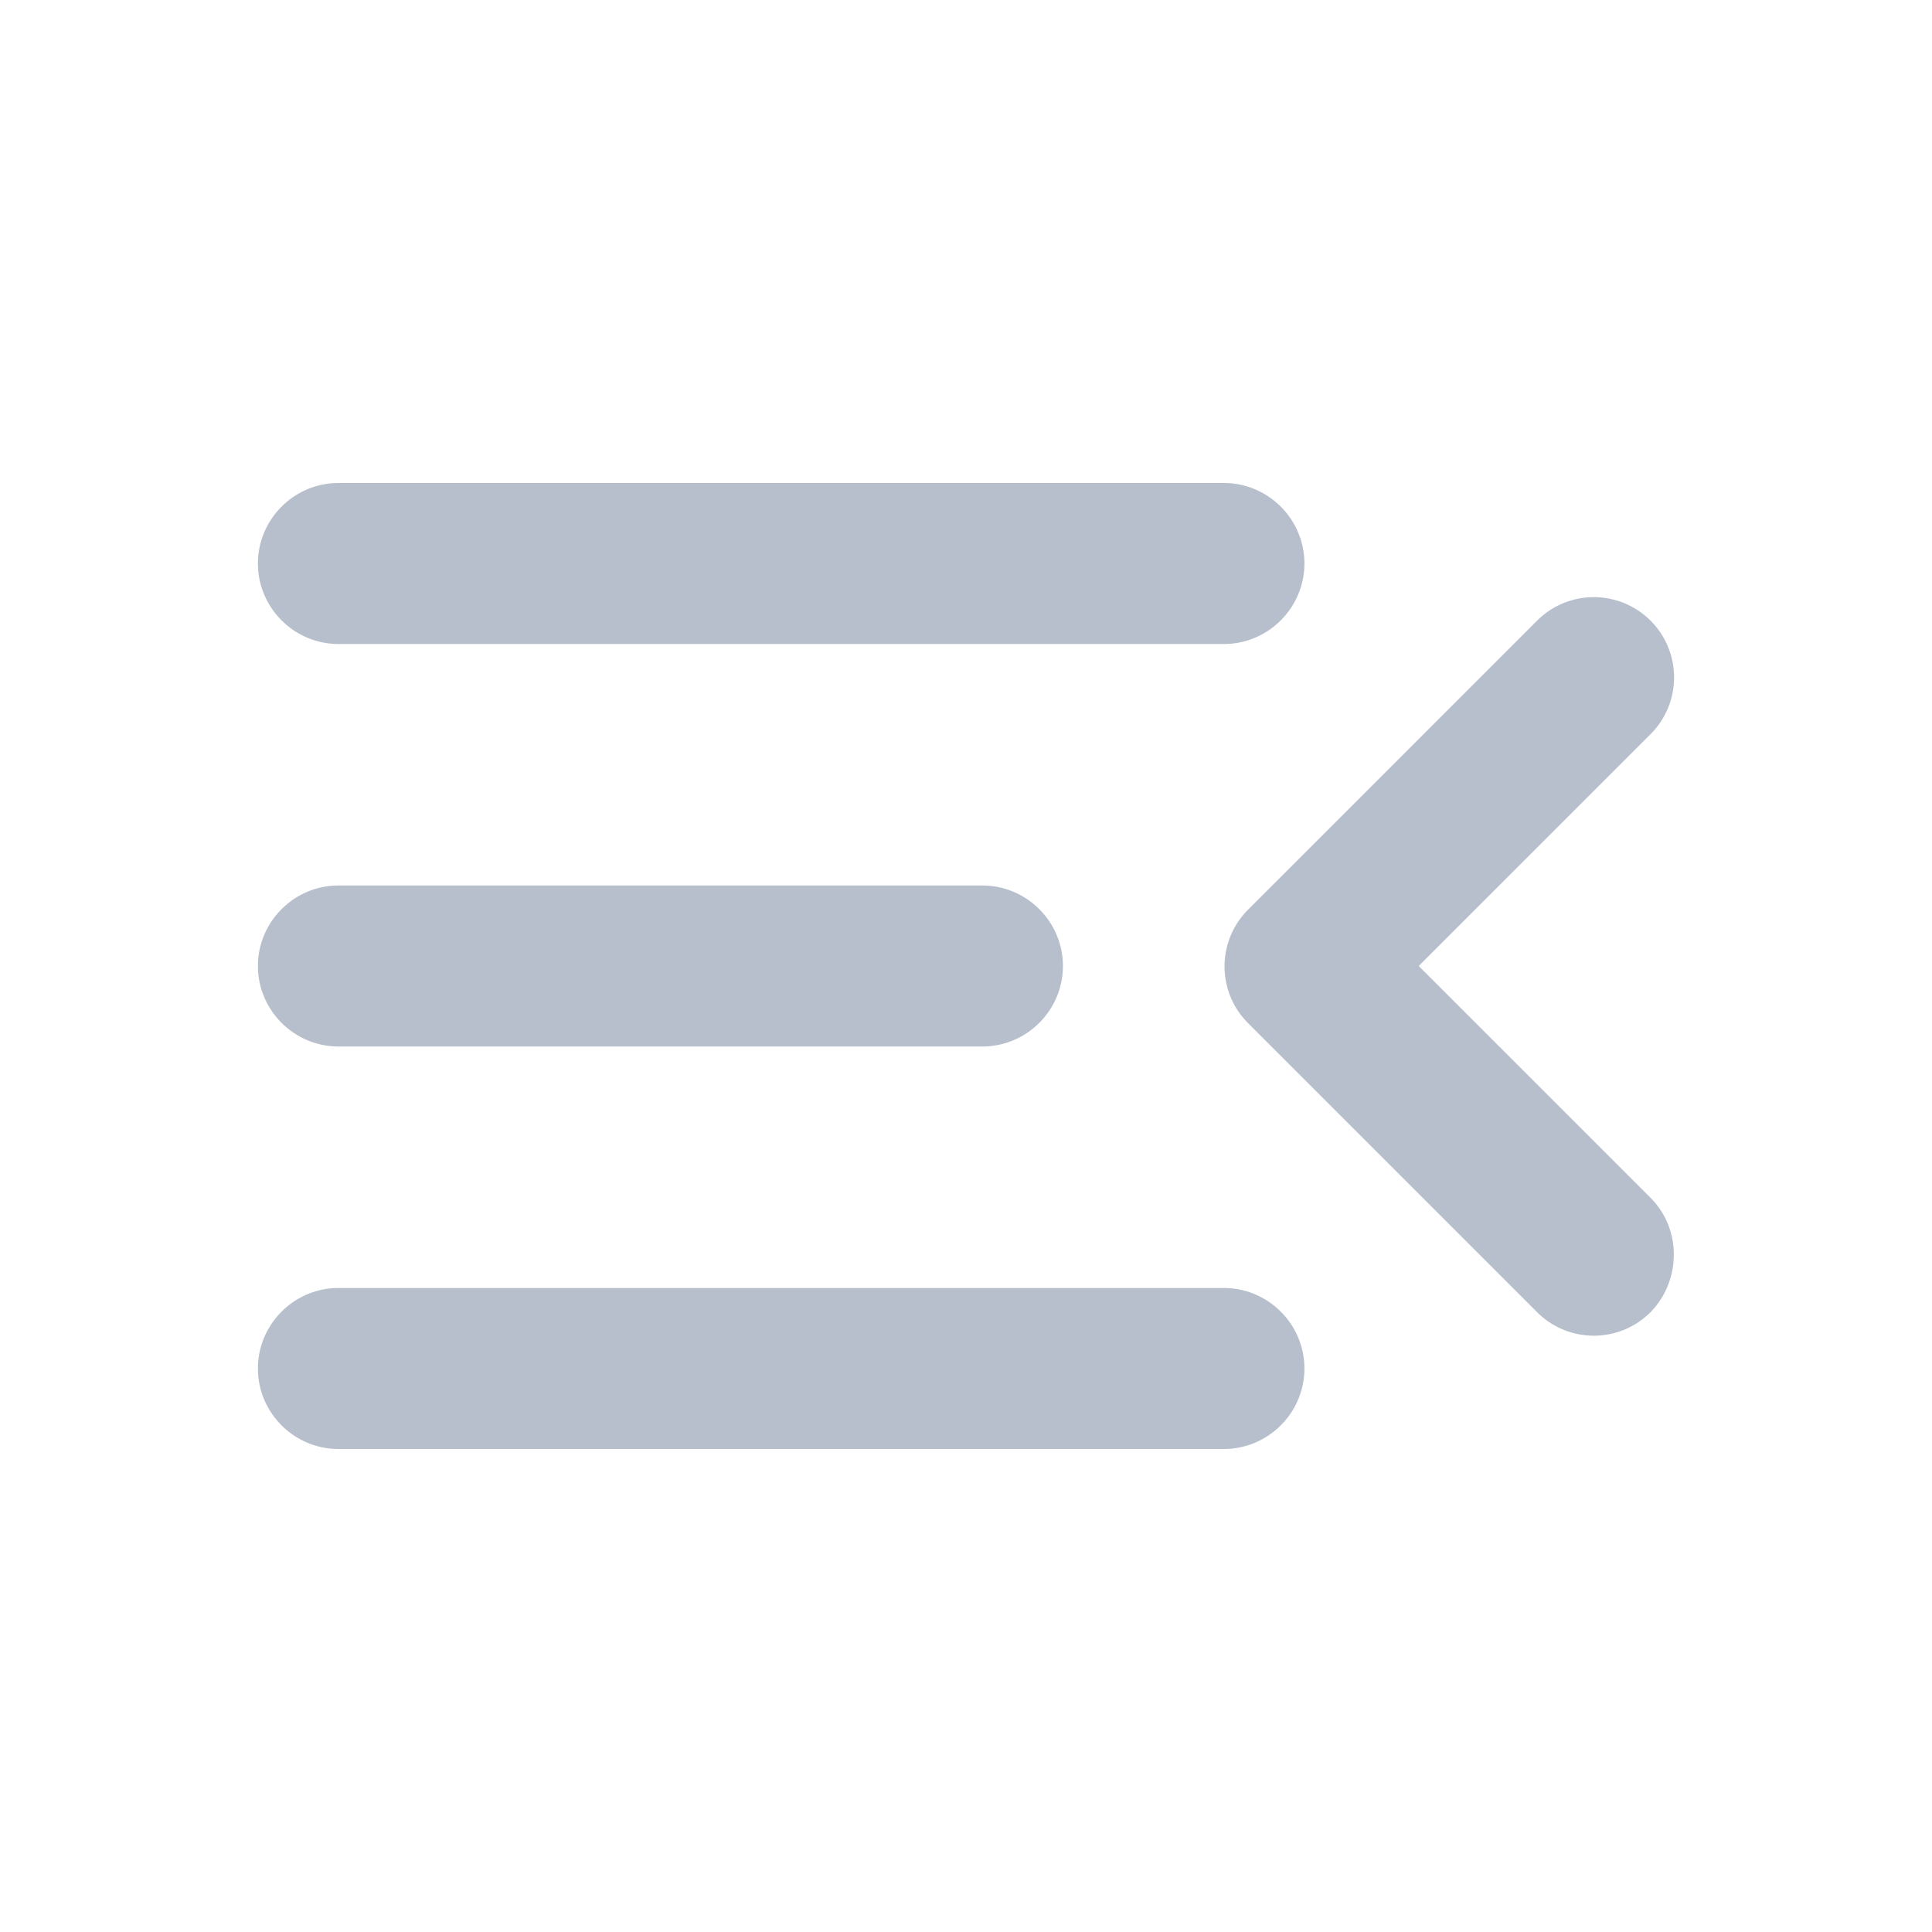 <svg xmlns="http://www.w3.org/2000/svg" width="24" height="24" fill="none" viewBox="0 0 24 24">
  <path fill="#B8BFCC" d="M4.204 18h11c.55 0 1-.45 1-1s-.45-1-1-1h-11c-.55 0-1 .45-1 1s.45 1 1 1Zm0-5h8c.55 0 1-.45 1-1s-.45-1-1-1h-8c-.55 0-1 .45-1 1s.45 1 1 1Zm-1-6c0 .55.45 1 1 1h11c.55 0 1-.45 1-1s-.45-1-1-1h-11c-.55 0-1 .45-1 1Zm17.3 7.88L17.624 12l2.88-2.88a.996.996 0 1 0-1.41-1.41l-3.59 3.59a.996.996 0 0 0 0 1.41l3.59 3.59c.39.39 1.02.39 1.41 0 .38-.39.39-1.03 0-1.42Z"/>
</svg>
